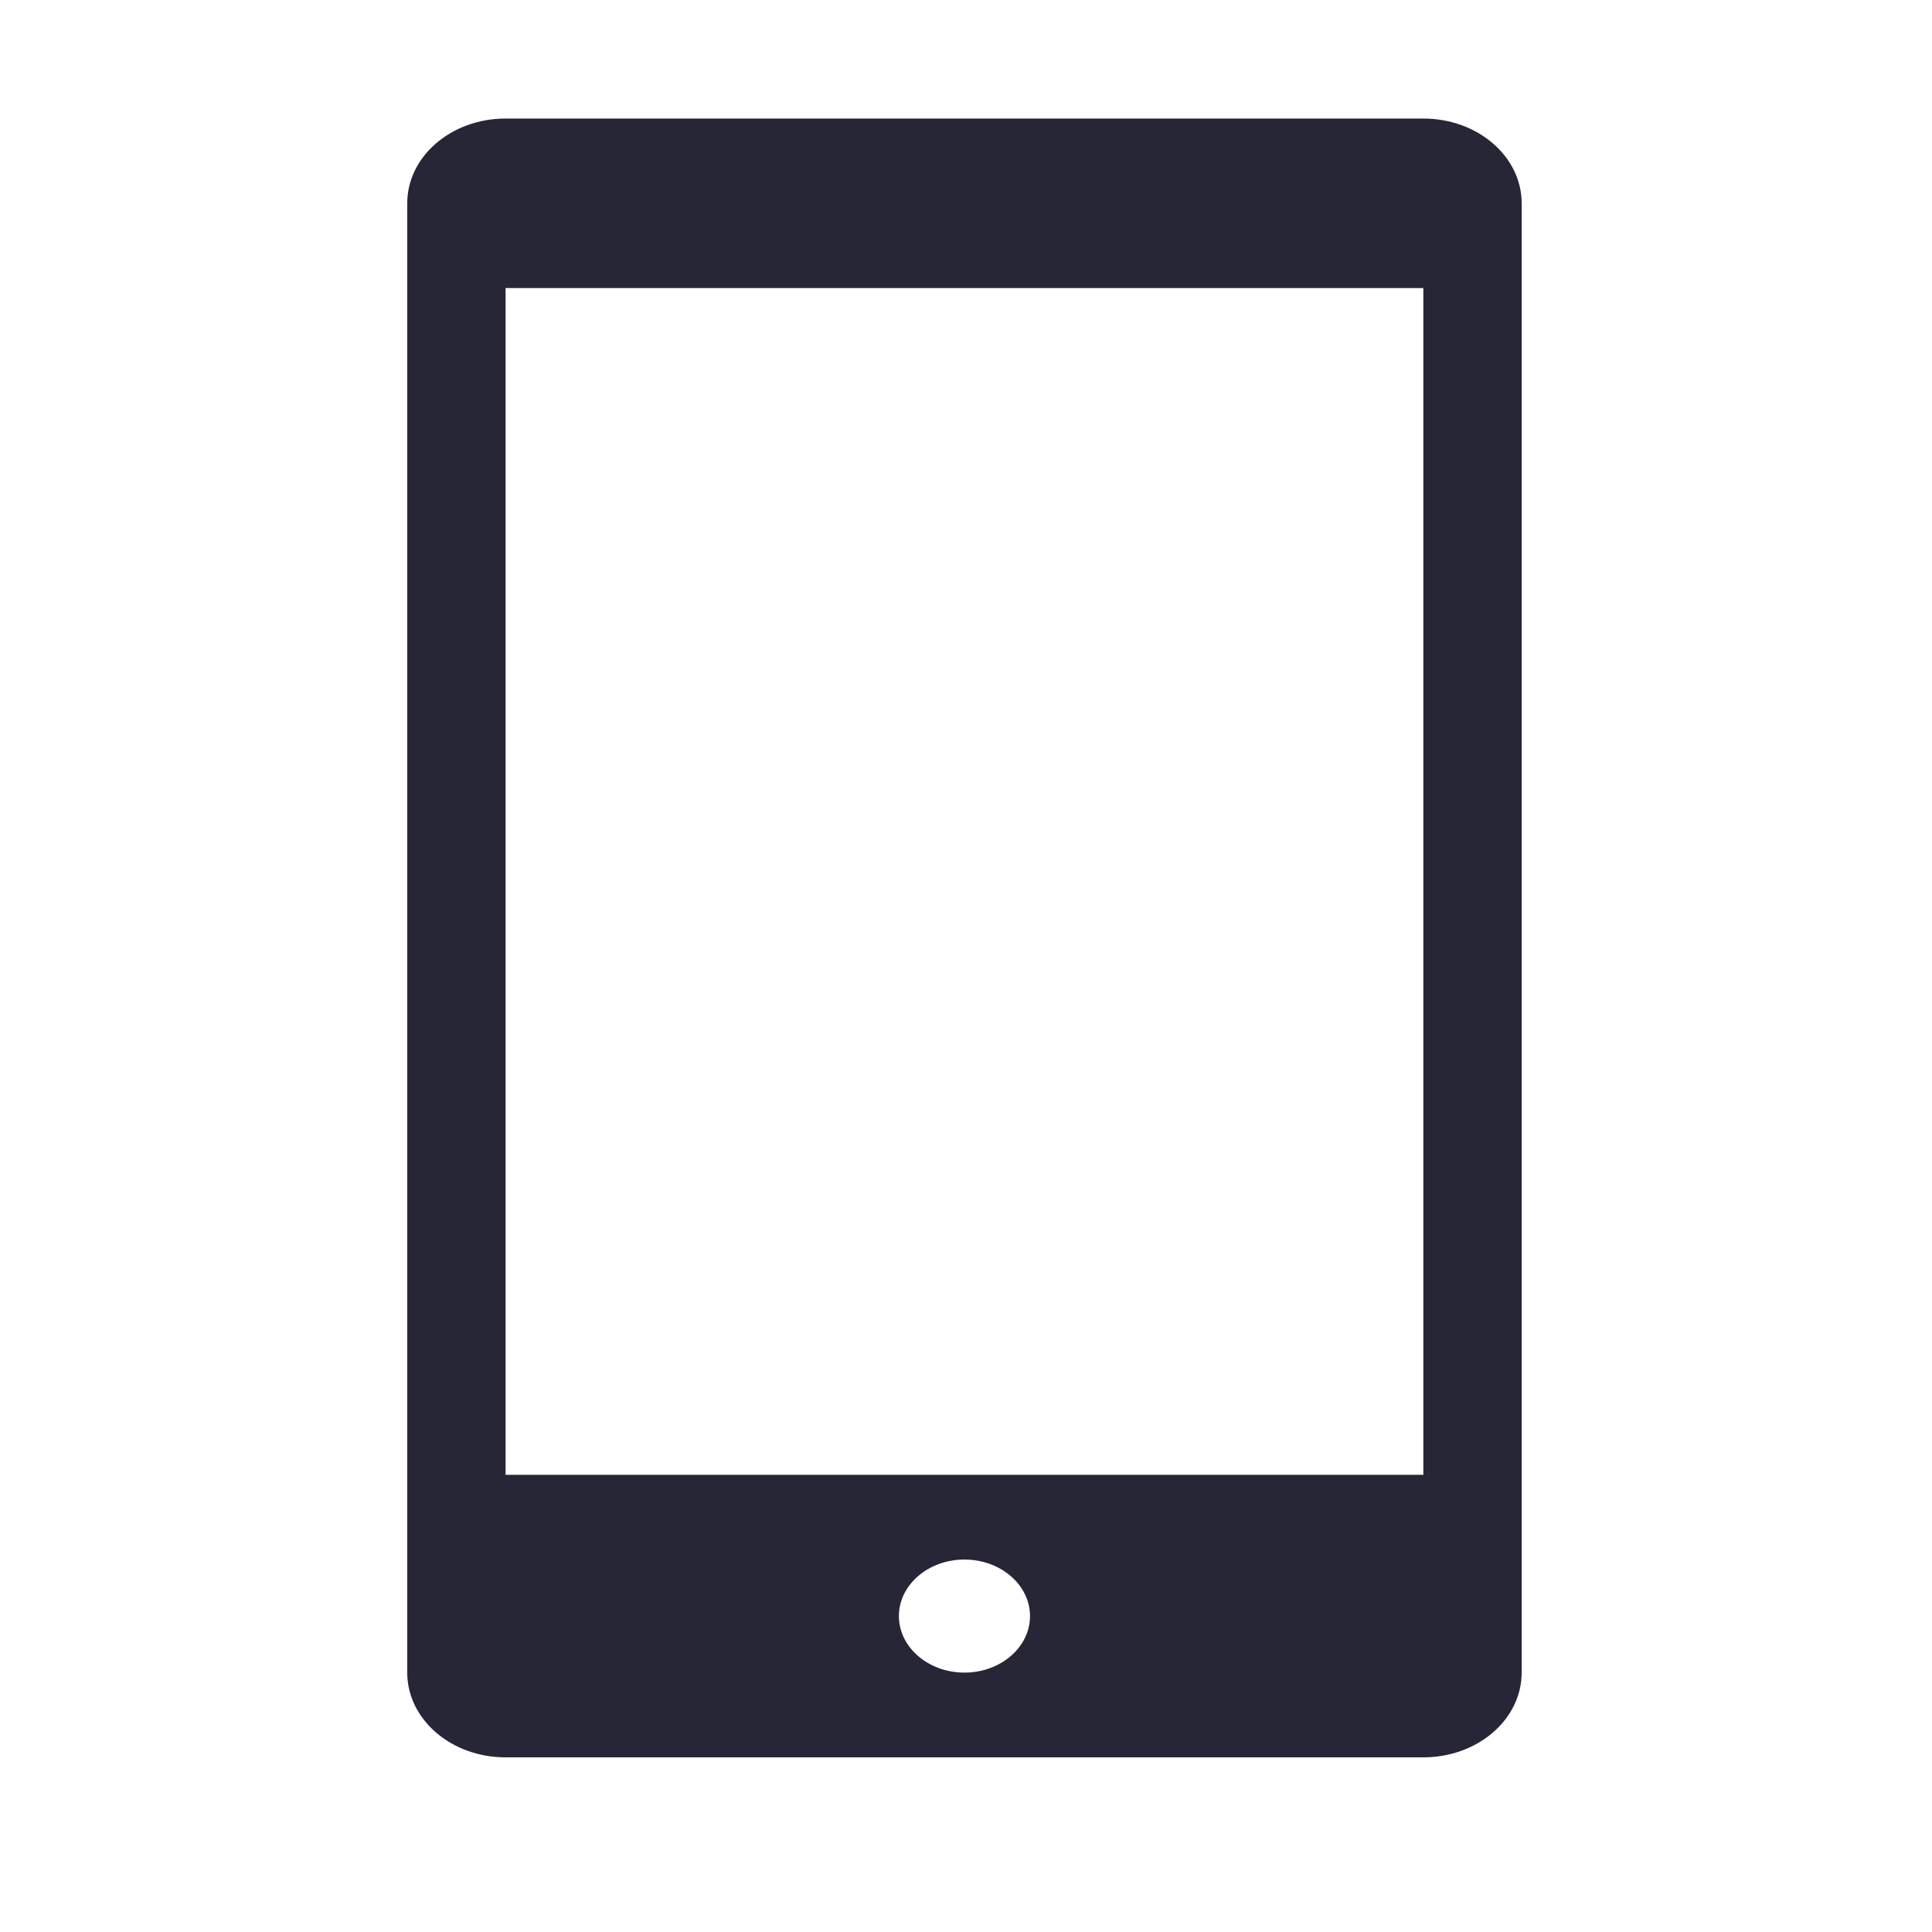 <?xml version="1.0" standalone="no"?><!DOCTYPE svg PUBLIC "-//W3C//DTD SVG 1.1//EN" "http://www.w3.org/Graphics/SVG/1.1/DTD/svg11.dtd"><svg width="200" height="200" viewBox="0 0 200 200" version="1.1" xmlns="http://www.w3.org/2000/svg" xmlns:xlink="http://www.w3.org/1999/xlink"><defs><style type="text/css"><![CDATA[
@font-face { font-family: ifont; src: url(http://at.alicdn.com/t/font_1442373896_4754455.eot?#iefix) format(embedded-opentype), url(http://at.alicdn.com/t/font_1442373896_4754455.woff) format(woff), url(http://at.alicdn.com/t/font_1442373896_4754455.ttf) format(truetype), url(http://at.alicdn.com/t/font_1442373896_4754455.svg#ifont) format(svg); }

]]></style></defs><g class="transform-group"><g transform="scale(0.195, 0.195)"><path d="M755.609 932.928 268.395 932.928c-28.856 0-52.204-20.154-52.204-44.996L216.19 107.928c0-24.841 23.348-44.996 52.204-44.996l487.214 0c28.852 0 52.201 20.154 52.201 44.996l0 780.004C807.808 912.774 784.461 932.928 755.609 932.928zM511.999 887.932c19.203 0 34.803-13.457 34.803-30.008 0-16.55-15.6-30.007-34.803-30.007-19.2 0-34.799 13.457-34.799 30.007C477.2 874.474 492.799 887.932 511.999 887.932zM755.609 152.924l-17.401 0L285.791 152.924l-17.398 0 0 629.996 17.398 0 452.415 0 17.401 0L755.608 152.924z" fill="#272636"></path></g></g></svg>